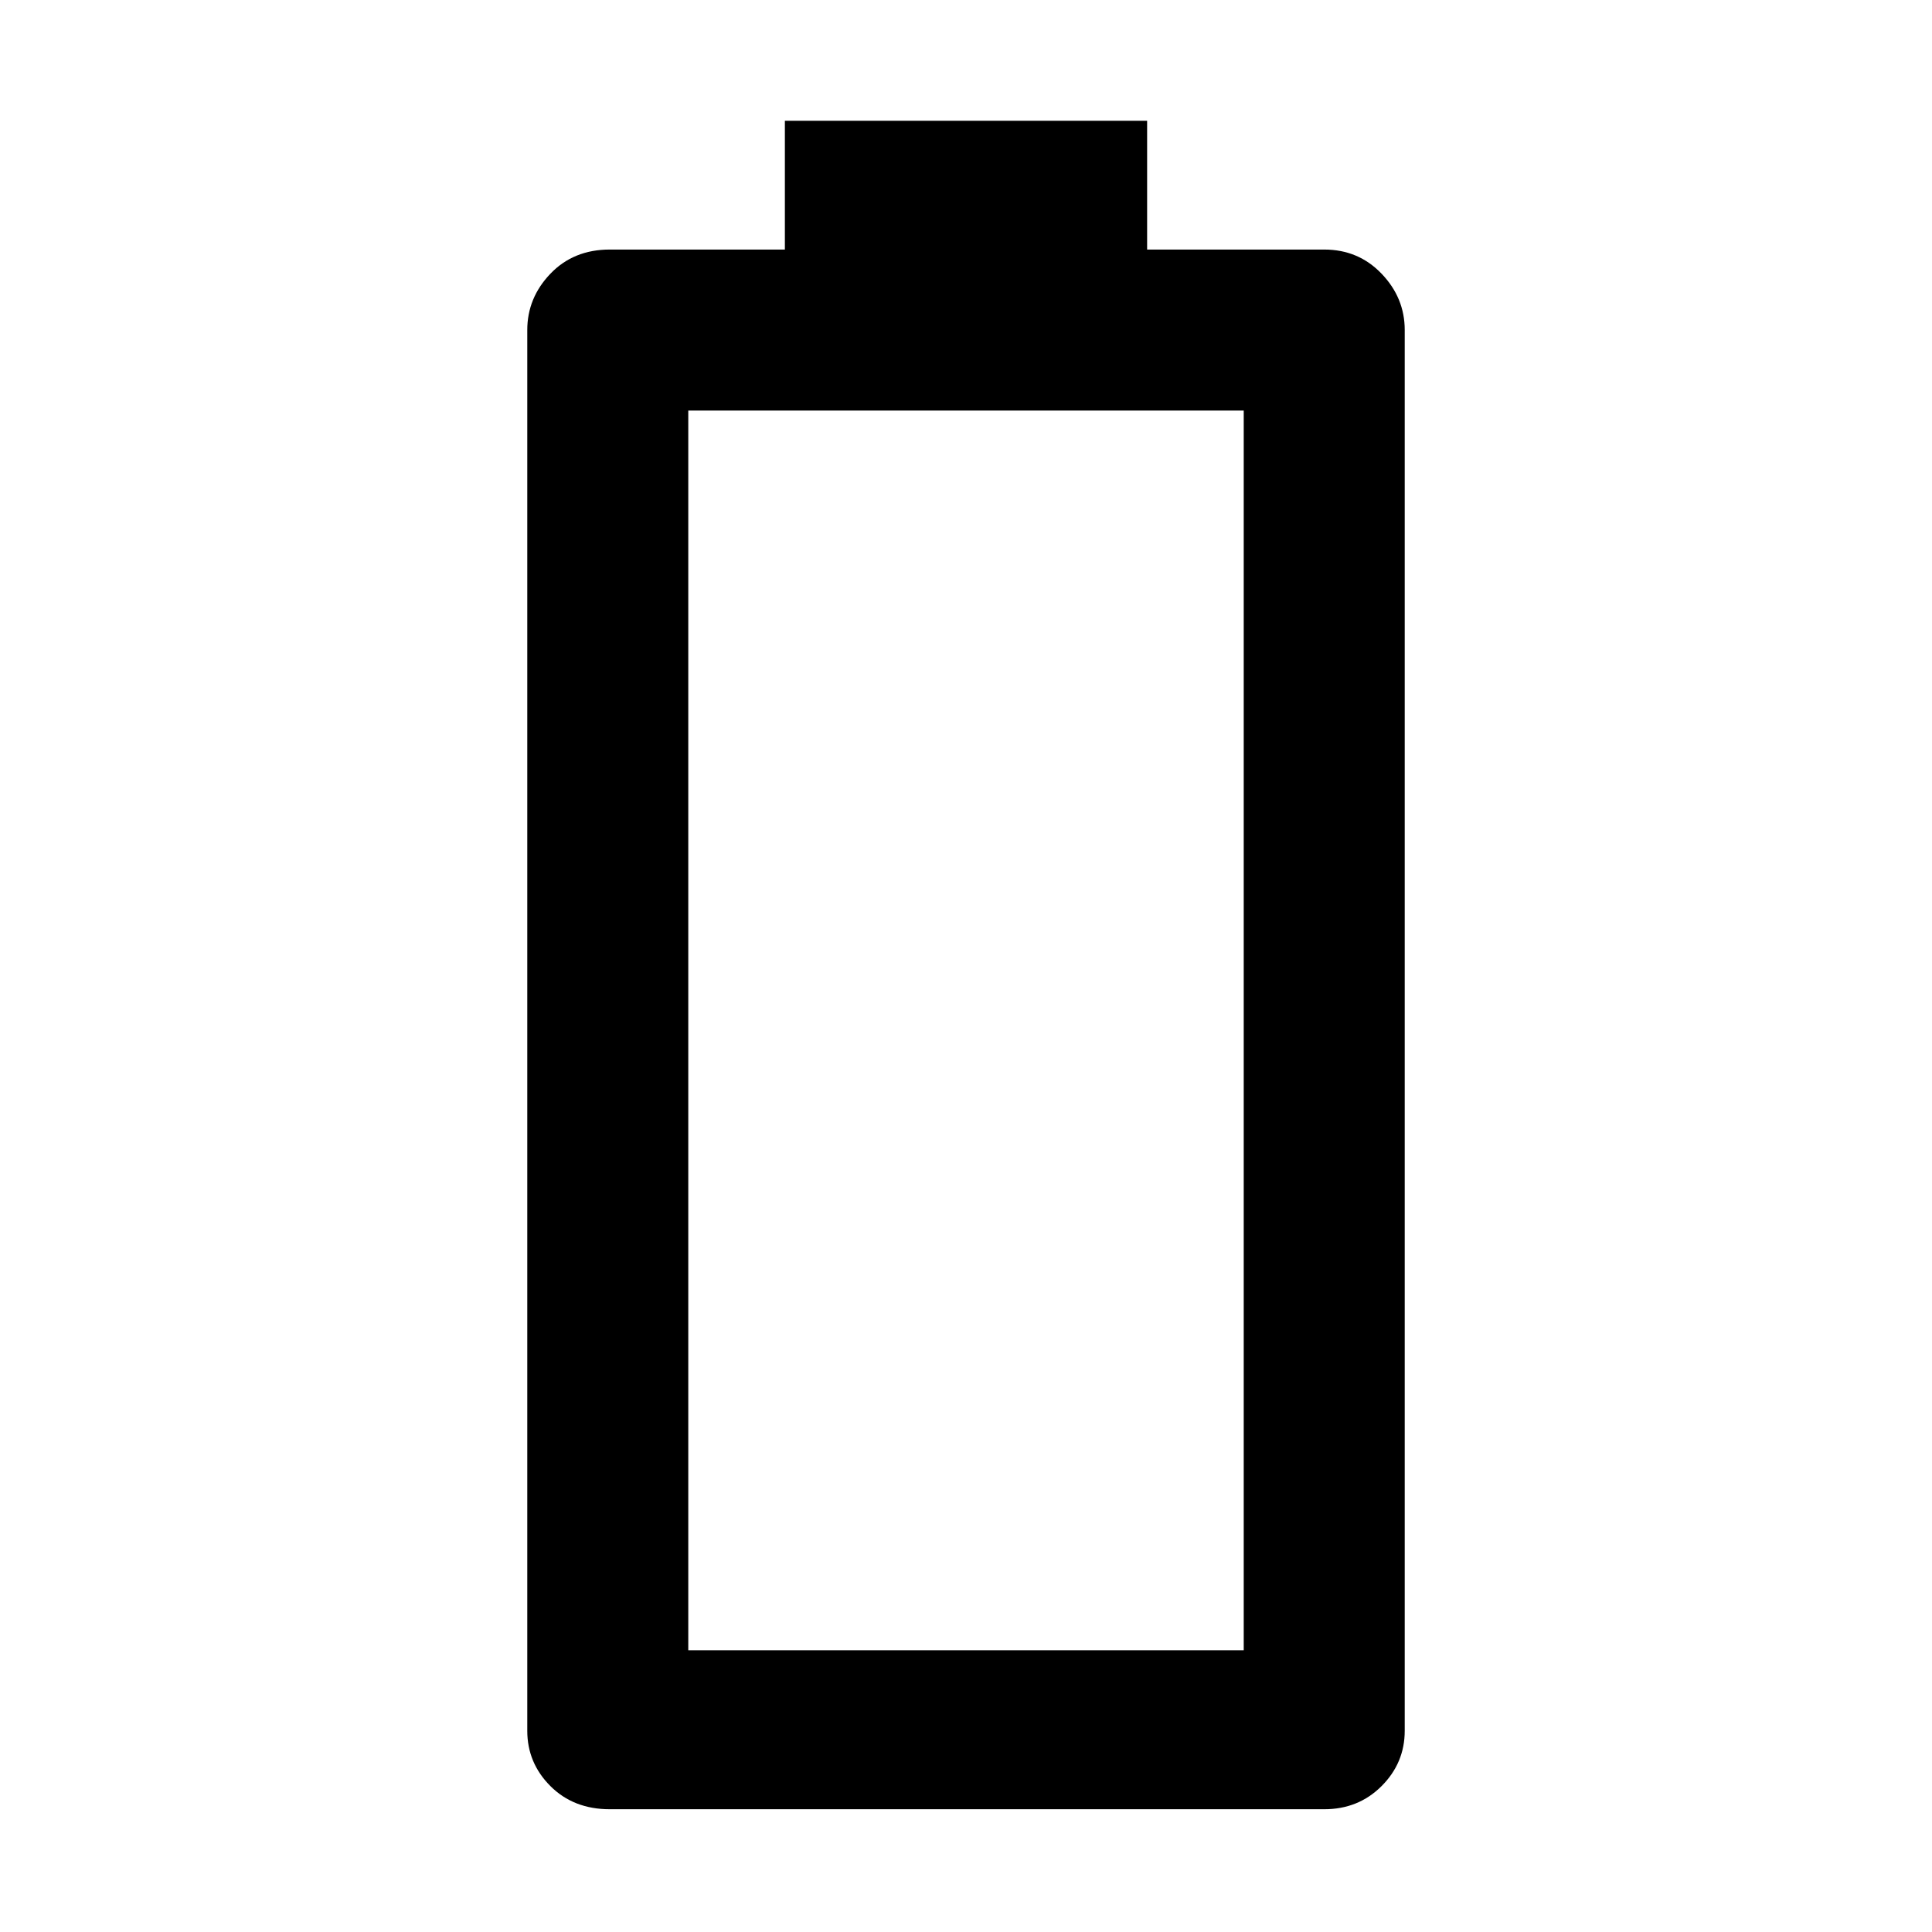 <svg xmlns="http://www.w3.org/2000/svg" width="48" height="48" viewBox="0 0 48 48"><path d="M15.15 44.95q-.9 0-1.475-.575Q13.1 43.8 13.1 43V8.2q0-.8.575-1.4.575-.6 1.475-.6h4.35V3h9v3.2h4.4q.85 0 1.425.6.575.6.575 1.4V43q0 .8-.575 1.375t-1.425.575ZM17.1 41h13.8V10.2H17.1Z"/></svg>